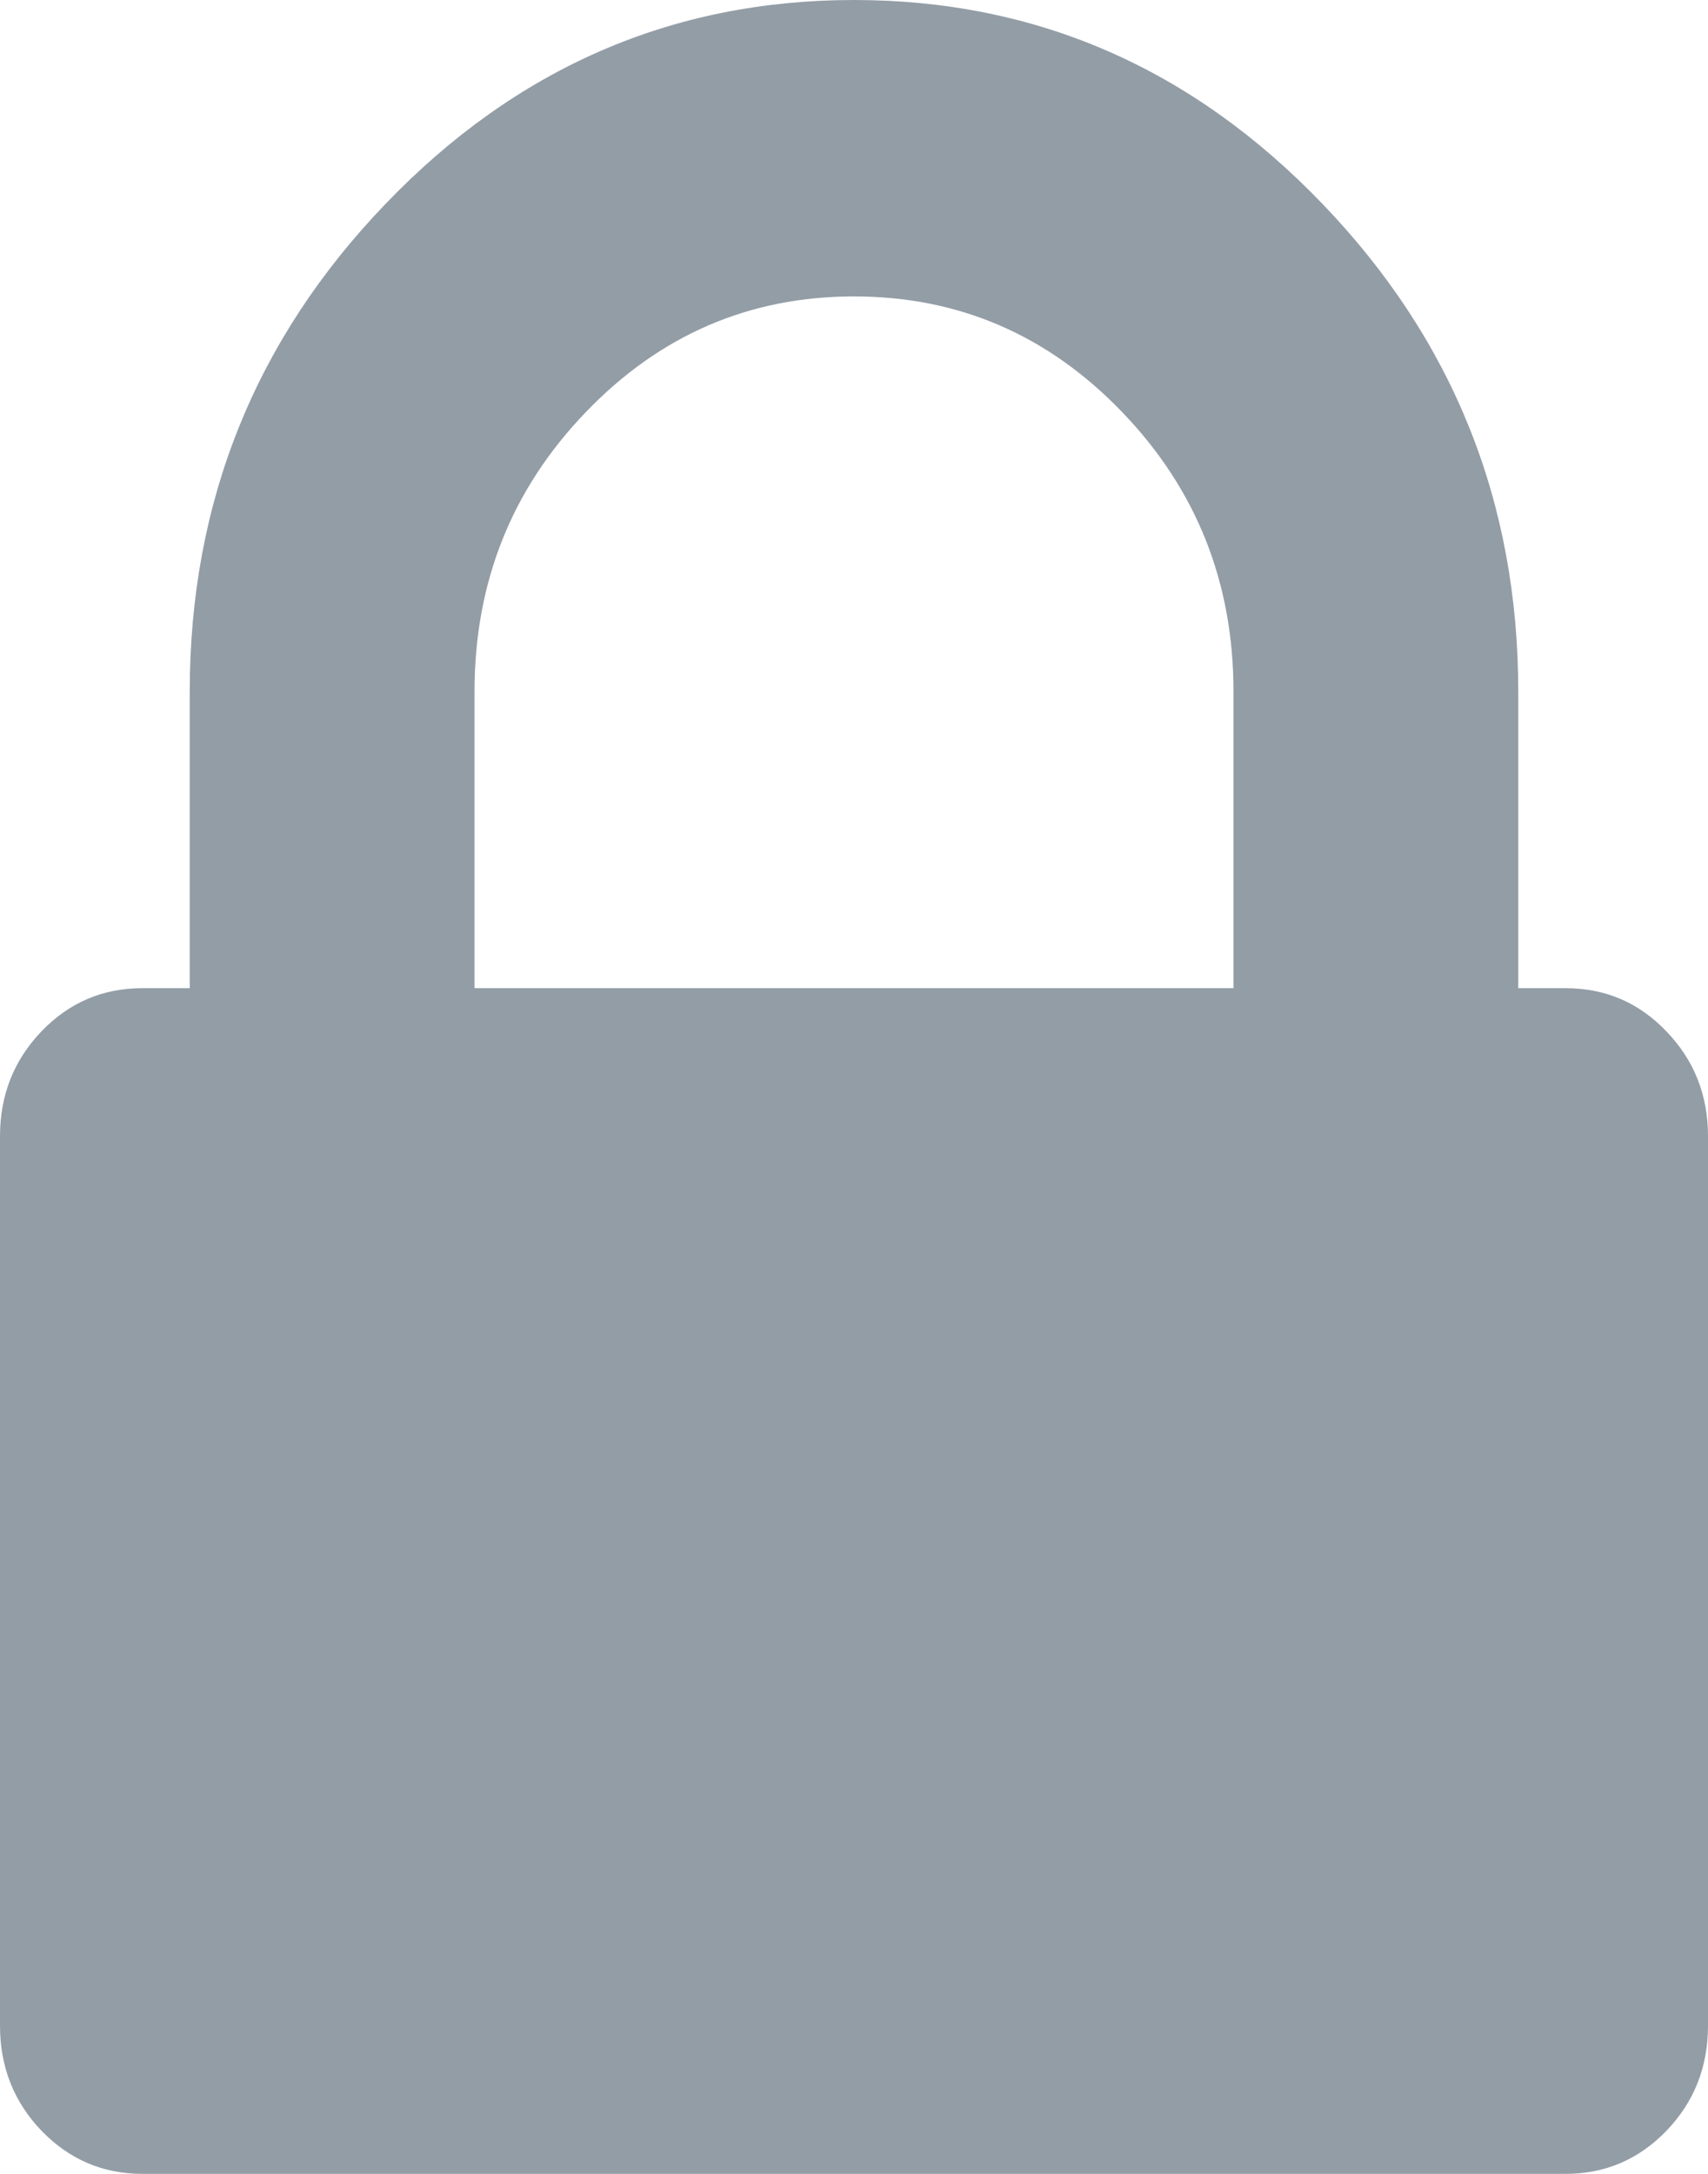 <?xml version="1.0" encoding="UTF-8"?>
<svg width="11px" height="14px" viewBox="0 0 11 14" version="1.1" xmlns="http://www.w3.org/2000/svg" xmlns:xlink="http://www.w3.org/1999/xlink">
    <!-- Generator: Sketch 50.2 (55047) - http://www.bohemiancoding.com/sketch -->
    <title>ic_lock</title>
    <desc>Created with Sketch.</desc>
    <defs></defs>
    <g id="Fillup-Form" stroke="none" stroke-width="1" fill="none" fill-rule="evenodd">
        <g id="Fillup_Form_1440" transform="translate(-154, -2034)">
            <g id="Content" transform="translate(150, 342)">
                <g id="Secure" transform="translate(1, 1688)">
                    <g id="Group-4">
                        <g id="ic_lock" transform="translate(0, 3)">
                            <rect id="Rectangle" x="0" y="0" width="16" height="16"></rect>
                            <path d="M13.732,7.642 C13.554,7.456 13.338,7.364 13.083,7.364 L12.778,7.364 L12.778,5.454 C12.778,4.235 12.358,3.188 11.517,2.313 C10.677,1.438 9.671,1 8.5,1 C7.329,1 6.323,1.438 5.483,2.313 C4.642,3.188 4.222,4.235 4.222,5.454 L4.222,7.364 L3.917,7.364 C3.662,7.364 3.446,7.456 3.267,7.642 C3.089,7.828 3,8.053 3,8.318 L3,14.045 C3,14.311 3.089,14.536 3.267,14.722 C3.446,14.907 3.662,15 3.917,15 L13.083,15 C13.338,15 13.554,14.907 13.733,14.722 C13.911,14.536 14,14.311 14,14.045 L14,8.318 C14,8.053 13.911,7.828 13.732,7.642 Z M10.944,7.364 L6.056,7.364 L6.056,5.454 C6.056,4.752 6.294,4.152 6.772,3.655 C7.249,3.158 7.825,2.909 8.5,2.909 C9.175,2.909 9.751,3.158 10.228,3.655 C10.706,4.152 10.944,4.752 10.944,5.454 L10.944,7.364 Z" id="Shape" fill="#939DA6" fill-rule="nonzero"></path>
                        </g>
                    </g>
                </g>
            </g>
        </g>
    </g>
</svg>